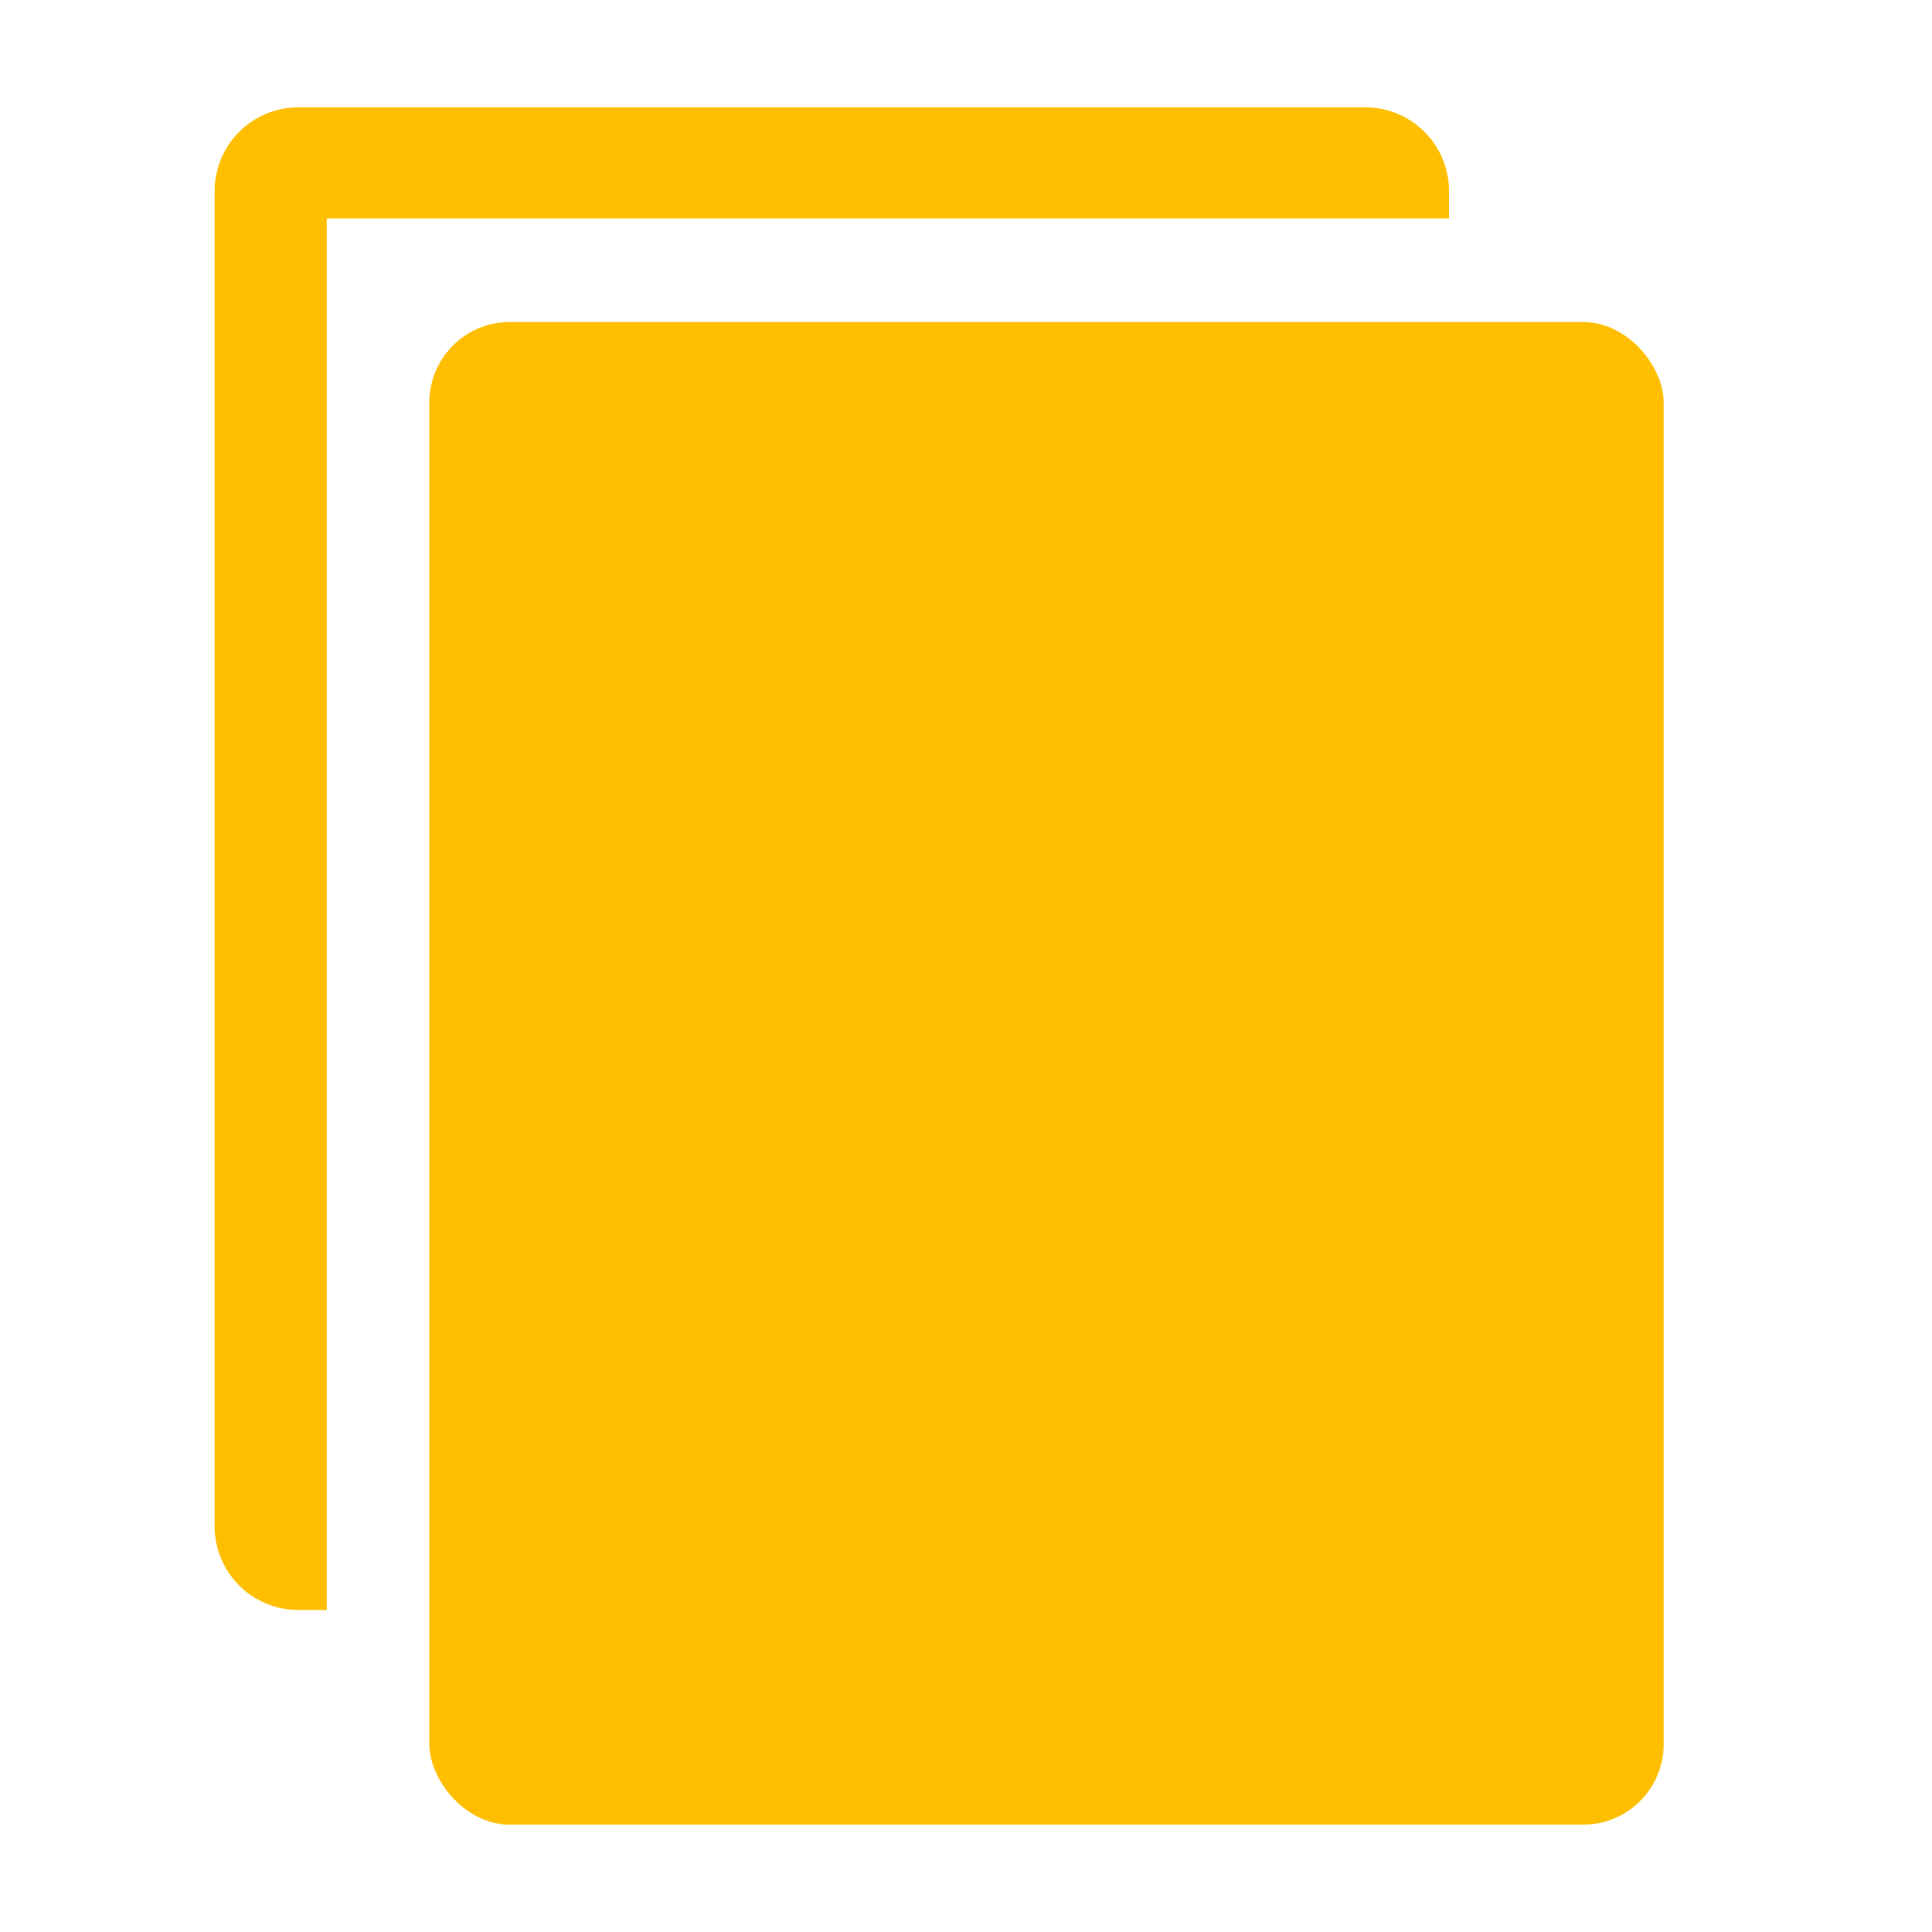 <svg width="36px" height="36px" viewBox="0 0 36 36" fill="#FFBF00" version="1.1"  preserveAspectRatio="xMidYMid meet" xmlns="http://www.w3.org/2000/svg" xmlns:xlink="http://www.w3.org/1999/xlink">
    <title>copy-solid</title>
    <path d="M27,3.56A1.56,1.56,0,0,0,25.43,2H5.57A1.56,1.56,0,0,0,4,3.56V28.44A1.56,1.56,0,0,0,5.57,30h.52V4.07H27Z" class="clr-i-solid clr-i-solid-path-1"></path><rect x="8" y="6" width="23" height="28" rx="1.5" ry="1.5" class="clr-i-solid clr-i-solid-path-2"></rect>
    <rect x="0" y="0" width="36" height="36" fill-opacity="0"/>
</svg>